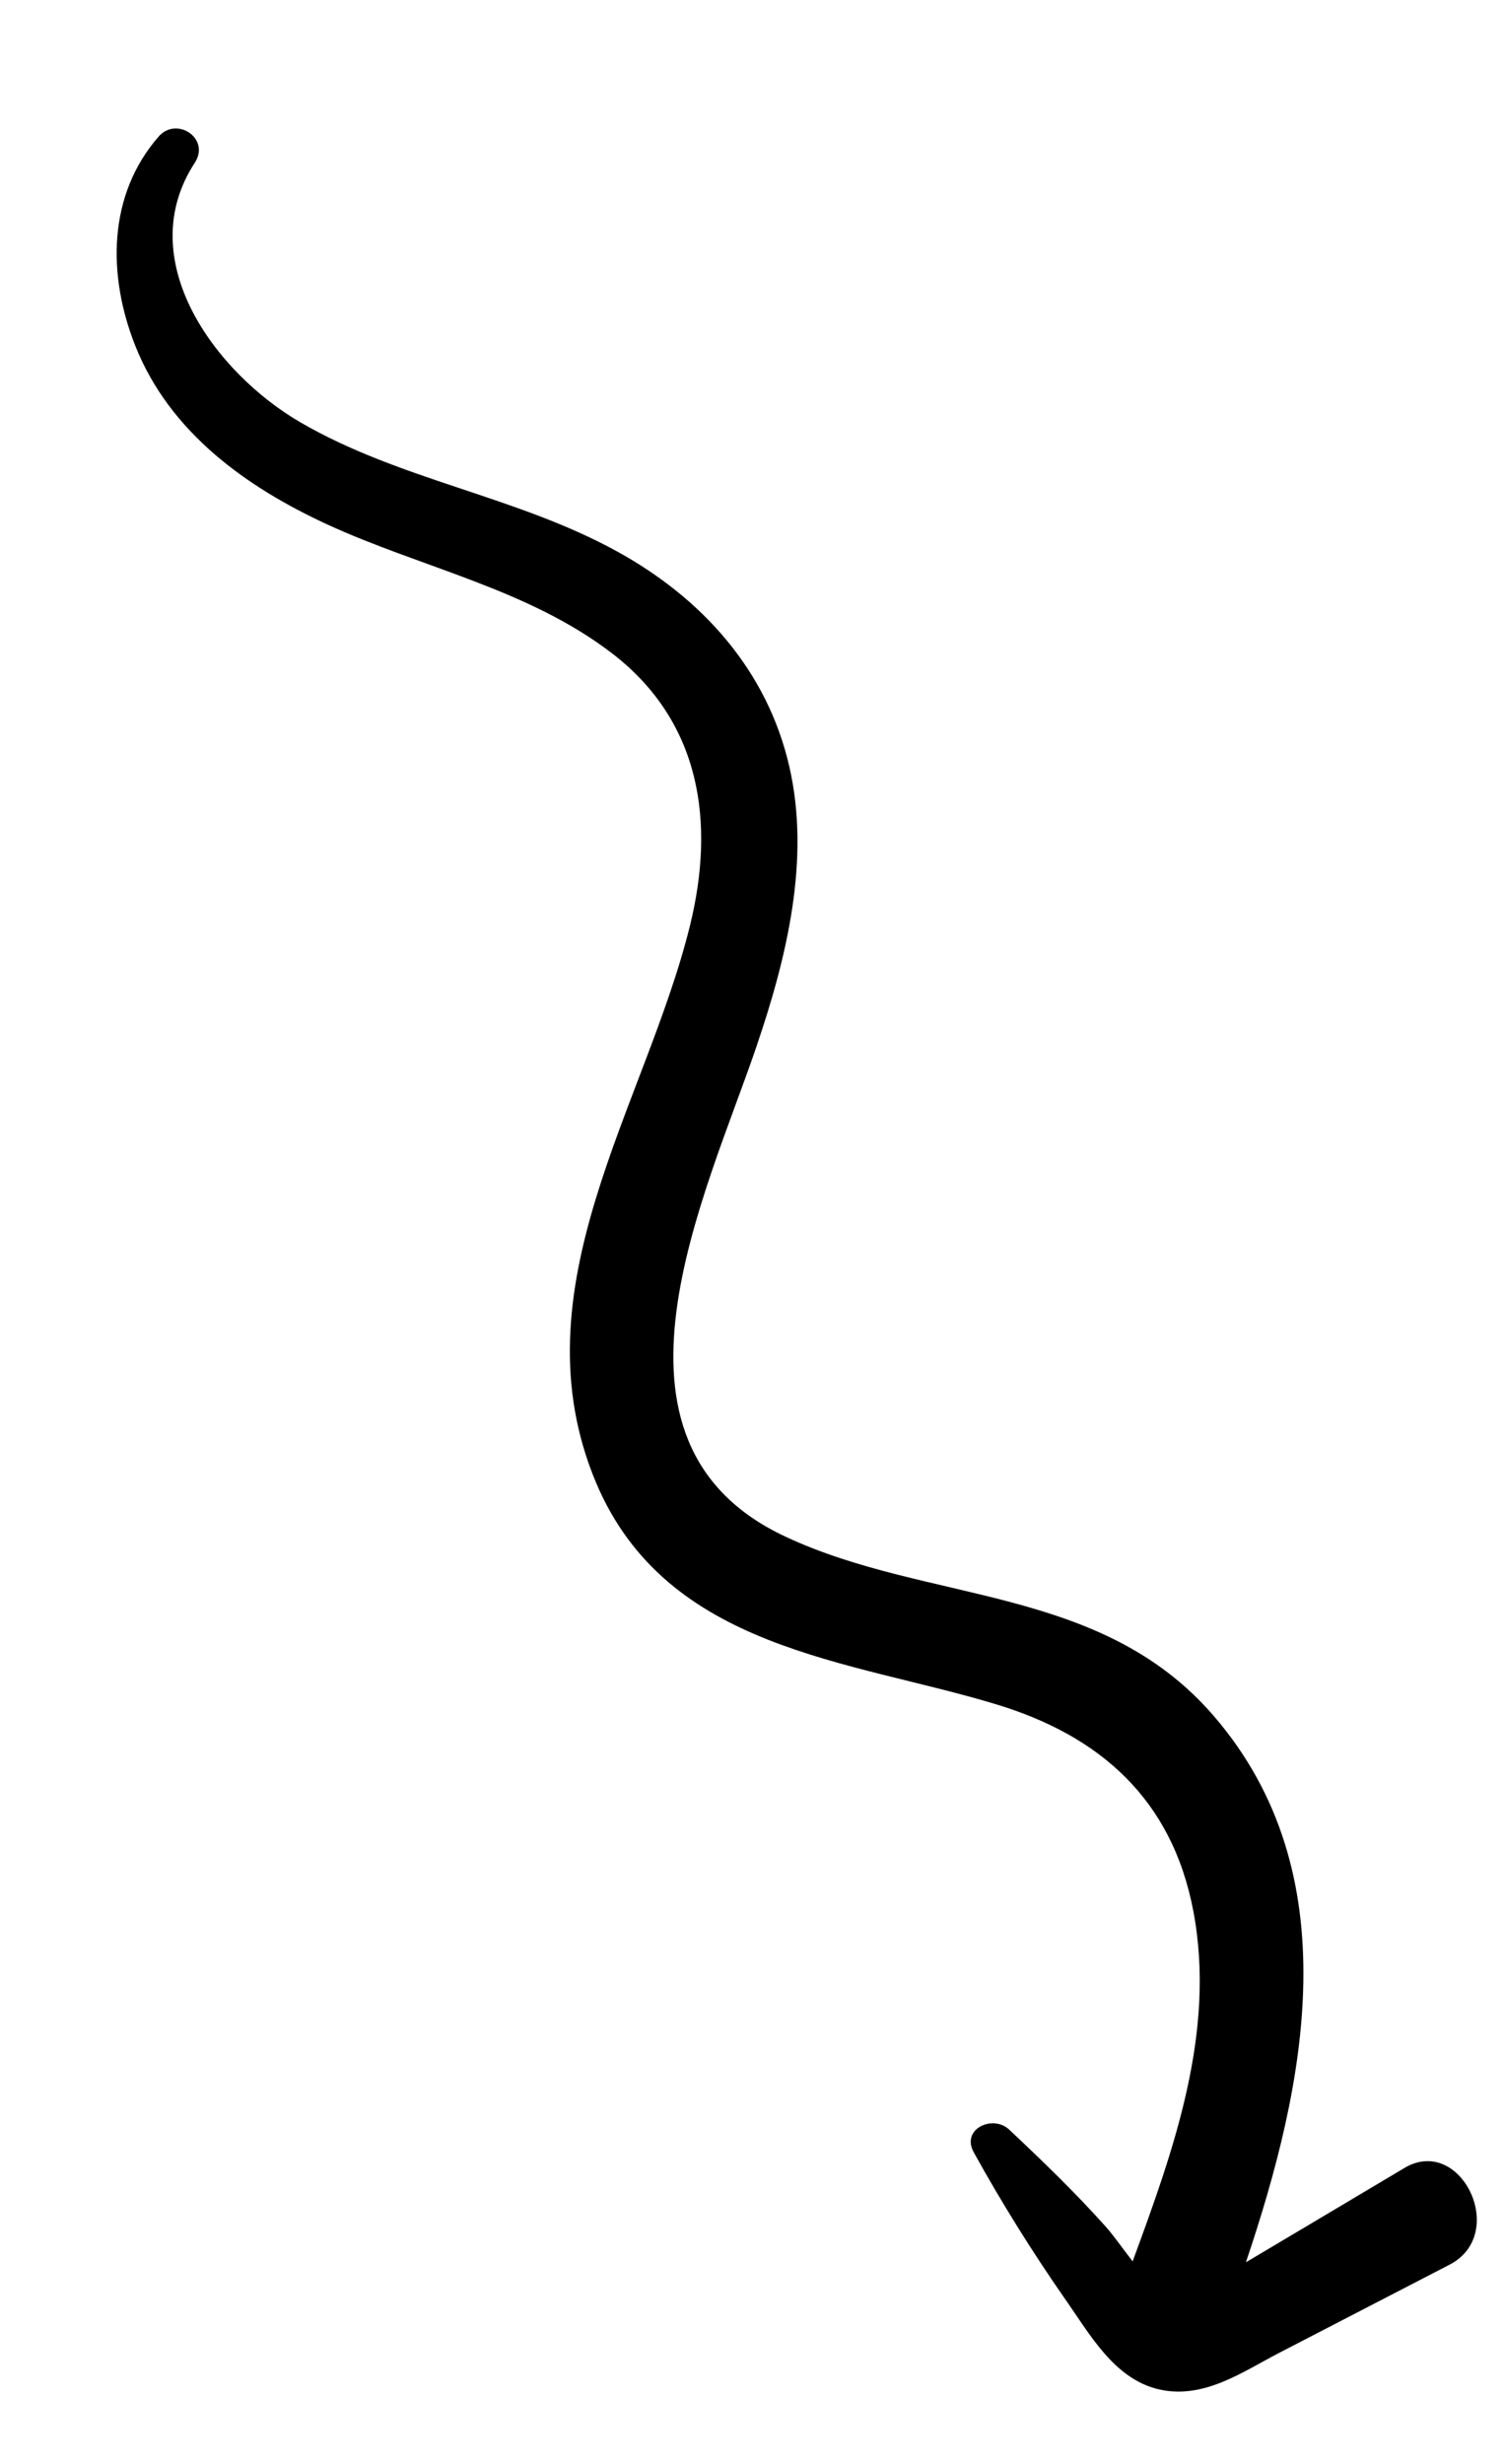 <svg width="193" height="316" viewBox="0 0 193 316" fill="none" xmlns="http://www.w3.org/2000/svg">
<path d="M127.939 218.592C141.08 222.595 150.378 230.66 153.124 245.024C156.091 260.576 150.577 275.788 145.344 289.993C144.068 288.352 142.891 286.652 141.853 285.497C137.937 281.128 133.766 277.105 129.496 273.093C127.427 271.14 123.266 272.991 124.969 276.037C128.524 282.454 132.404 288.684 136.591 294.7C139.812 299.263 142.934 305.069 148.702 306.405C154.469 307.741 159.476 304.141 164.167 301.718L186.024 290.413C193.632 286.47 187.455 273.713 180.224 278.018L166.066 286.439L159.88 290.112C167.563 267.36 173.224 240.312 155.761 220.06C141.238 203.198 119.115 205.66 100.749 197.037C74.846 184.902 90.679 153.117 97.082 134.174C100.902 122.951 104.062 110.267 101.274 98.234C98.406 85.879 90.045 76.706 79.265 70.759C66.284 63.591 51.309 61.596 38.502 54.131C27.655 47.821 16.851 33.325 25.009 20.852C27.017 17.733 22.648 14.868 20.345 17.527C13.854 24.97 13.741 35.224 17.36 44.341C21.771 55.447 31.619 62.464 41.936 67.226C54.064 72.818 67.763 75.495 78.595 83.823C89.972 92.603 91.783 105.488 88.547 118.676C82.853 141.801 65.994 165.243 76.504 190.173C85.617 211.649 109.068 212.84 127.939 218.592Z" fill="black"/>
</svg>

